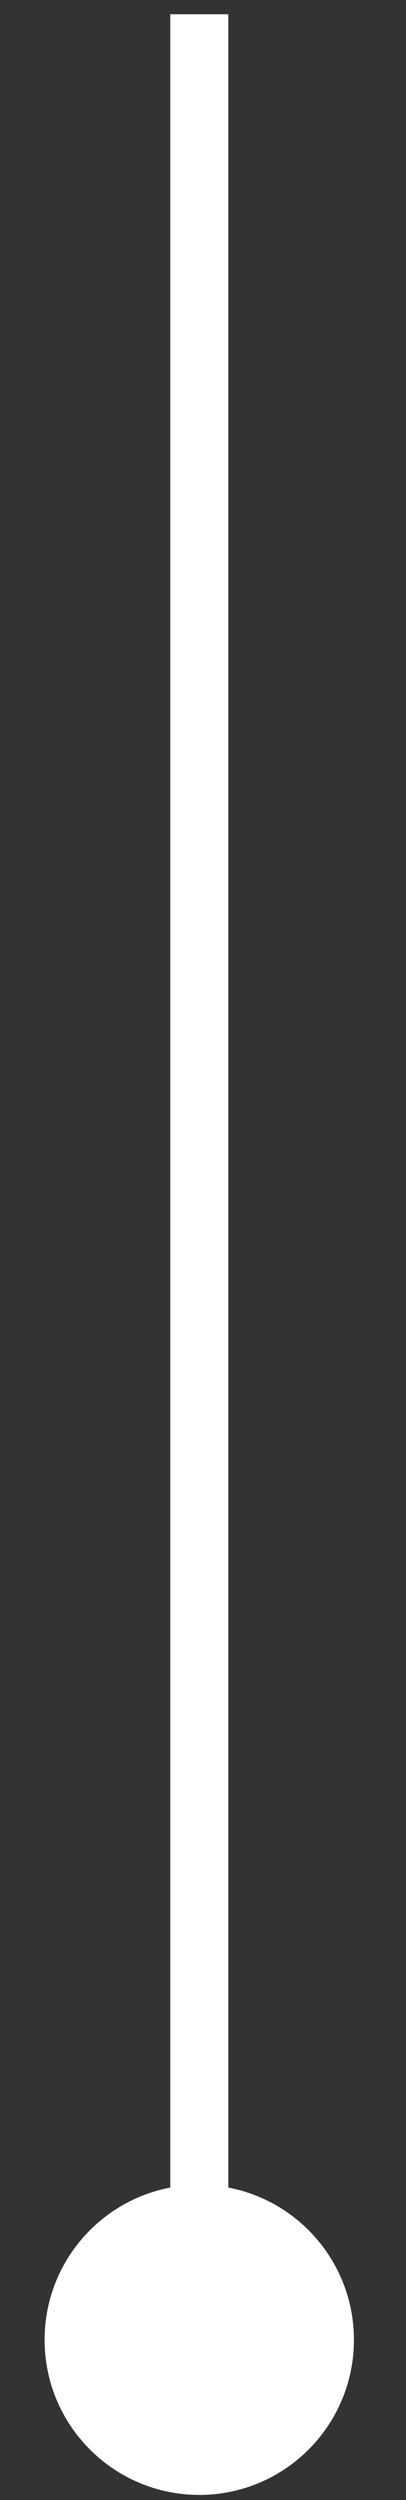 <svg width="7" height="43" viewBox="0 0 7 43" fill="none" xmlns="http://www.w3.org/2000/svg">
<rect x="0" y="0" width="7" height="43" fill="#333333" stroke="none"/>
<path d="M0.769 40.245C0.769 41.718 1.963 42.912 3.436 42.912C4.909 42.912 6.102 41.718 6.102 40.245C6.102 38.773 4.909 37.579 3.436 37.579C1.963 37.579 0.769 38.773 0.769 40.245ZM2.936 0.245L2.936 40.245L3.936 40.245L3.936 0.245L2.936 0.245Z" fill="white"/>
</svg>
